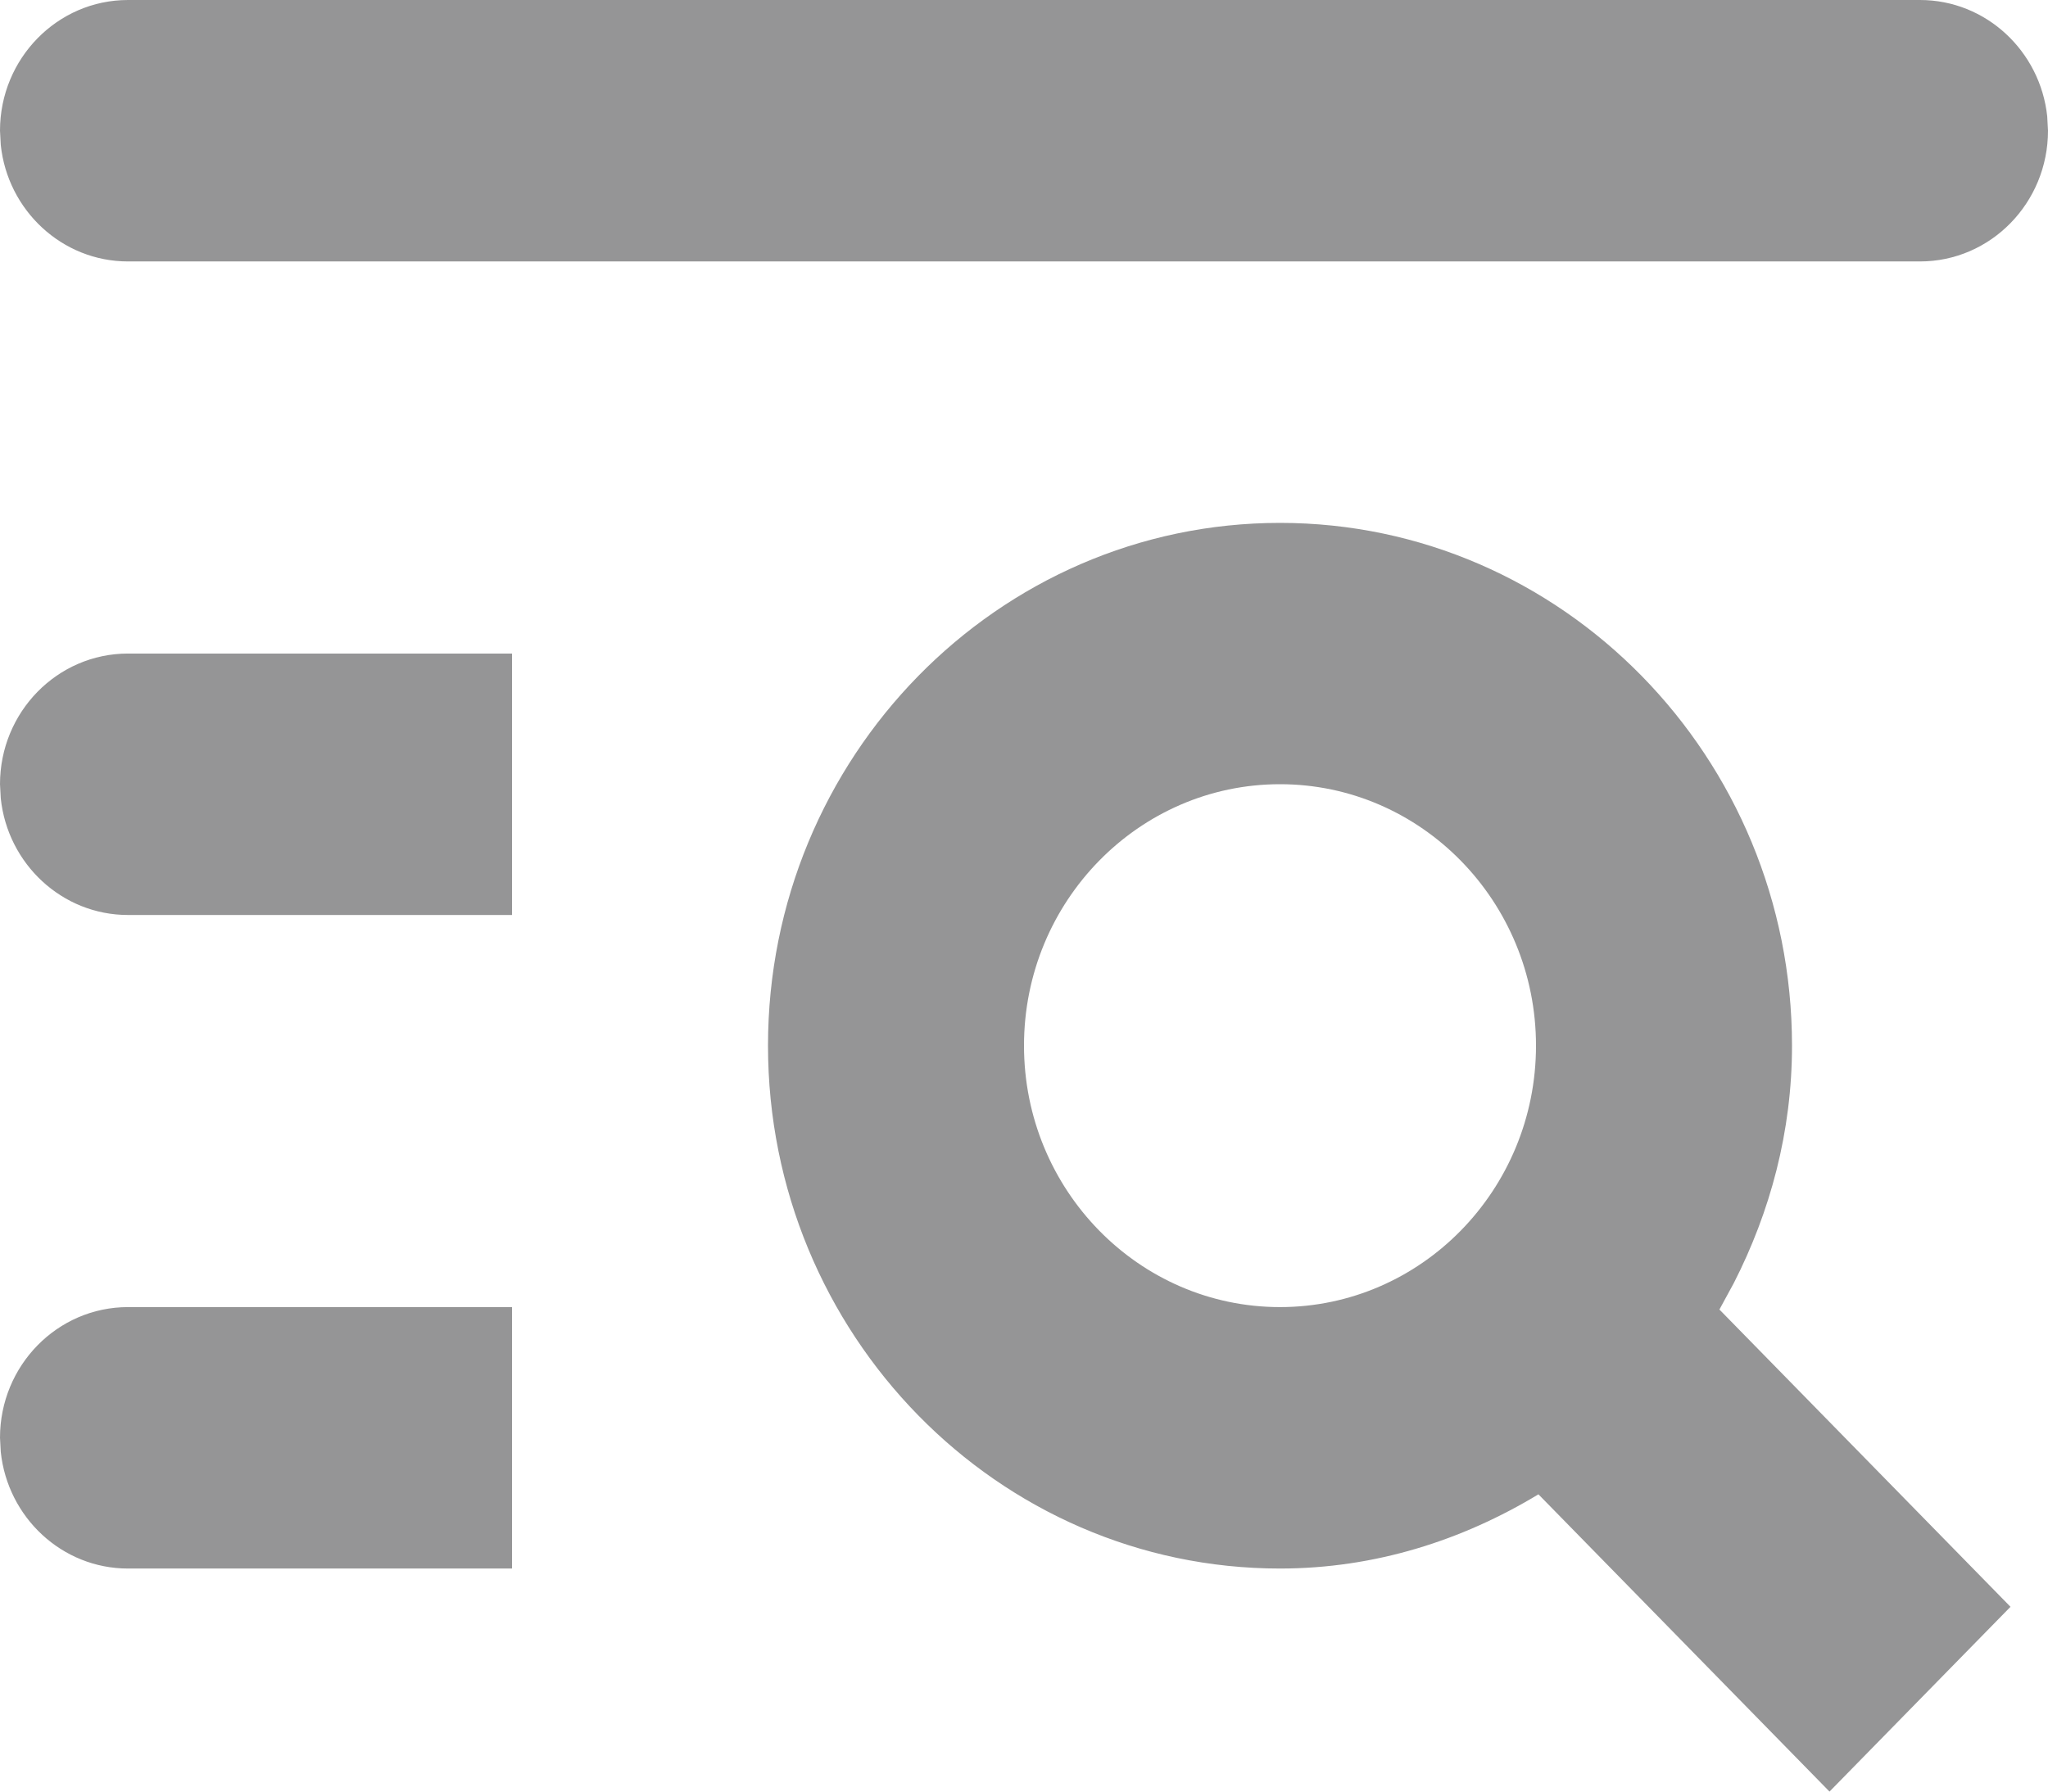 <?xml version="1.0" encoding="UTF-8"?>
<svg width="16px" height="14px" viewBox="0 0 16 14" version="1.1" xmlns="http://www.w3.org/2000/svg" xmlns:xlink="http://www.w3.org/1999/xlink">
    <g id="Challenge-Details---Desktop" stroke="none" stroke-width="1" fill="none" fill-rule="evenodd">
        <g id="04_1_Review_Status" transform="translate(-588, -698)" fill="#959596">
            <g id="icon-in-review" transform="translate(588, 698)">
                <g id="Combined-Shape">
                    <path d="M10,4.086 C12.206,4.086 14,5.918 14,8.171 C14,8.843 13.83,9.469 13.545,10.027 L13.433,10.233 L15.707,12.556 L14.293,14 L12.019,11.677 C11.424,12.037 10.74,12.257 10,12.257 C7.794,12.257 6,10.424 6,8.171 C6,5.918 7.794,4.086 10,4.086 Z M4,10.214 L4,12.257 L1,12.257 C0.485,12.257 0.06,11.858 0.006,11.346 L0,11.235 C0,10.671 0.448,10.214 1,10.214 L4,10.214 Z M10,6.128 C8.897,6.128 8,7.044 8,8.171 C8,9.298 8.897,10.214 10,10.214 C11.103,10.214 12,9.298 12,8.171 C12,7.044 11.103,6.128 10,6.128 Z M4,5.107 L4,7.15 L1,7.15 C0.485,7.15 0.06,6.751 0.006,6.239 L0,6.128 C0,5.564 0.448,5.107 1,5.107 L4,5.107 Z M15,0 C15.515,0 15.94,0.399 15.994,0.91 L16,1.021 C16,1.585 15.552,2.043 15,2.043 L1,2.043 C0.485,2.043 0.06,1.644 0.006,1.133 L0,1.021 C0,0.458 0.448,0 1,0 L15,0 Z" fill-rule="nonzero"></path>
                </g>
            </g>
        </g>
    </g>
</svg>